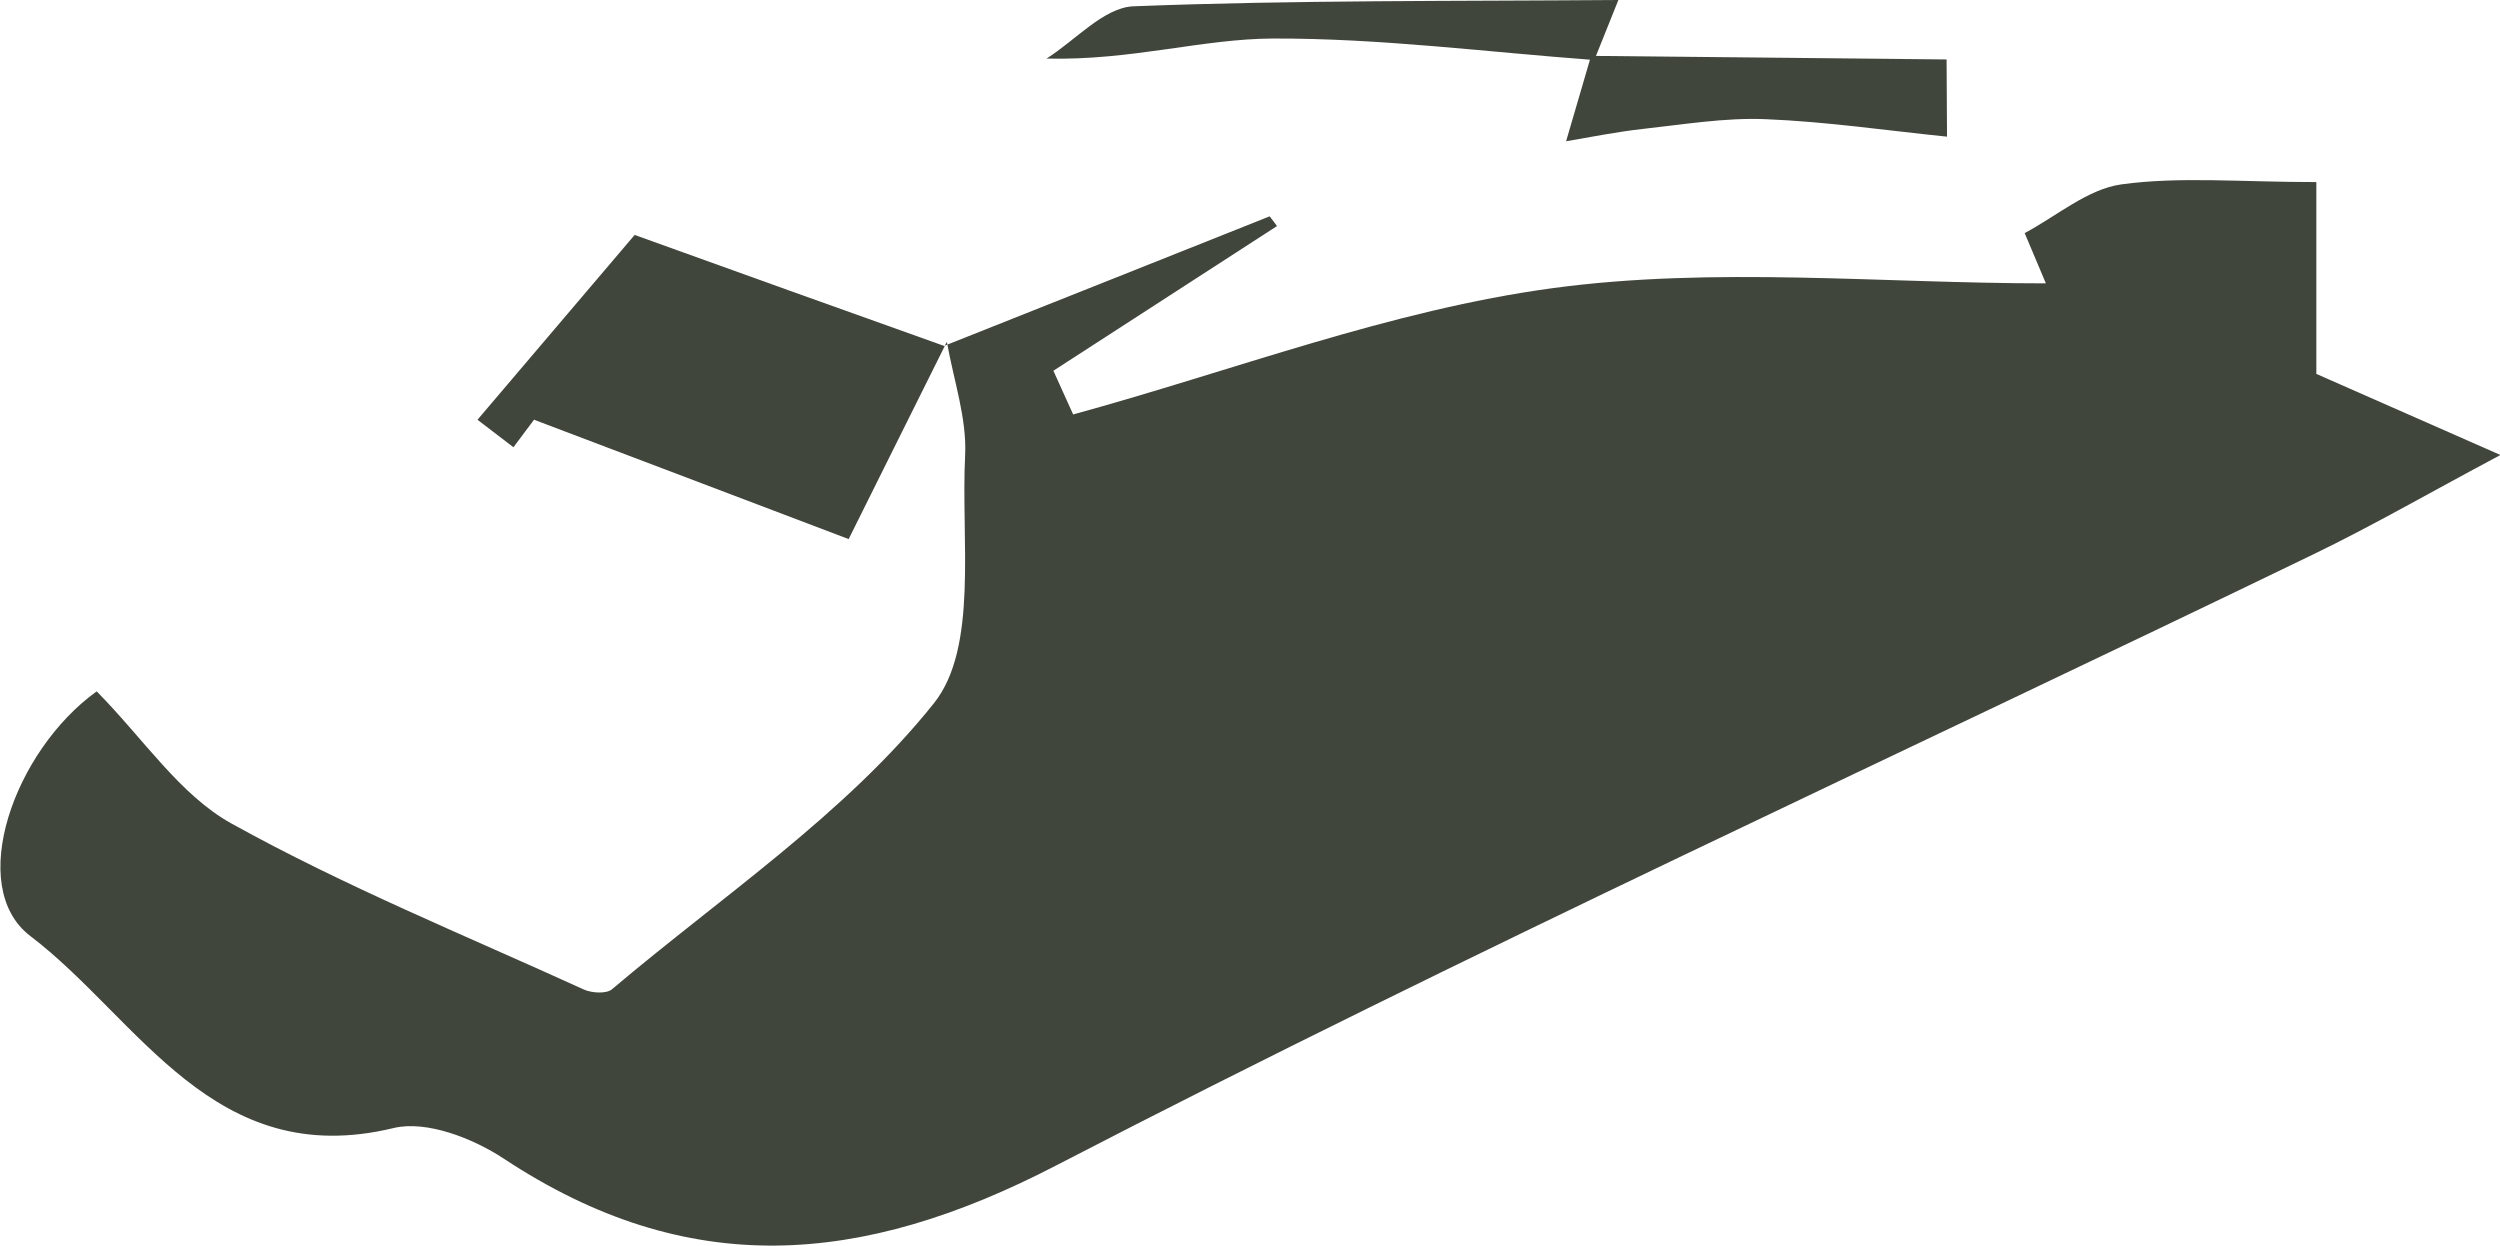 <?xml version="1.0" encoding="UTF-8"?><svg id="b" xmlns="http://www.w3.org/2000/svg" viewBox="0 0 174.51 86.95"><g id="c"><g id="d"><g><path d="M65.94,24.13c7.56-3,15.13-6.02,22.69-9.03l.51,.68c-5.2,3.36-10.41,6.73-15.61,10.1,.46,1.01,.92,2.04,1.38,3.05,11.15-3.05,22.14-7.29,33.5-8.82,11.28-1.52,22.92-.33,34.4-.33-.49-1.17-.99-2.34-1.48-3.51,2.24-1.19,4.39-3.07,6.75-3.4,4.09-.56,8.3-.16,13.61-.16v13.39c3.95,1.74,7.62,3.36,12.85,5.66-5.1,2.72-9.01,4.98-13.07,6.94-29.27,14.17-58.88,27.7-87.74,42.65-13.63,7.07-25.72,8.01-38.56-.47-2.15-1.42-5.4-2.69-7.69-2.14-12.58,3.05-17.77-7.62-25.36-13.4-4.52-3.44-1.13-12.95,4.63-17.08,3.28,3.32,5.81,7.23,9.4,9.22,7.91,4.39,16.36,7.83,24.6,11.59,.55,.25,1.55,.31,1.95,0,7.68-6.5,16.33-12.26,22.49-19.98,3.11-3.89,1.88-11.4,2.18-17.29,.13-2.61-.81-5.28-1.27-7.92l-.16,.26h.02Z" fill="#41463d"/><path d="M66.1,23.85c-2.03,4.06-4.05,8.14-6.86,13.78-6.32-2.39-13.78-5.24-21.96-8.33,.39-.53-.52,.69-1.44,1.92l-2.51-1.92c3.43-4.04,6.86-8.07,10.97-12.9,7.03,2.53,14.33,5.16,21.64,7.76,0-.02,.17-.29,.17-.29h-.01Z" fill="#41463d"/><path d="M112.97,0c-.56,1.39-1.13,2.8-1.68,4.19-7.48-.55-14.98-1.53-22.46-1.5-4.92,.02-9.83,1.54-15.78,1.4,2.03-1.28,4.01-3.57,6.07-3.65C90.39,0,101.68,.09,112.97,0Z" fill="#41463d"/><path d="M111.06,3.9l24.82,.25,.03,5.39c-4.21-.43-8.43-1.05-12.65-1.22-2.85-.12-5.73,.37-8.59,.68-1.8,.2-3.57,.56-5.35,.86l1.74-5.95h0Z" fill="#41463d"/></g></g></g></svg>